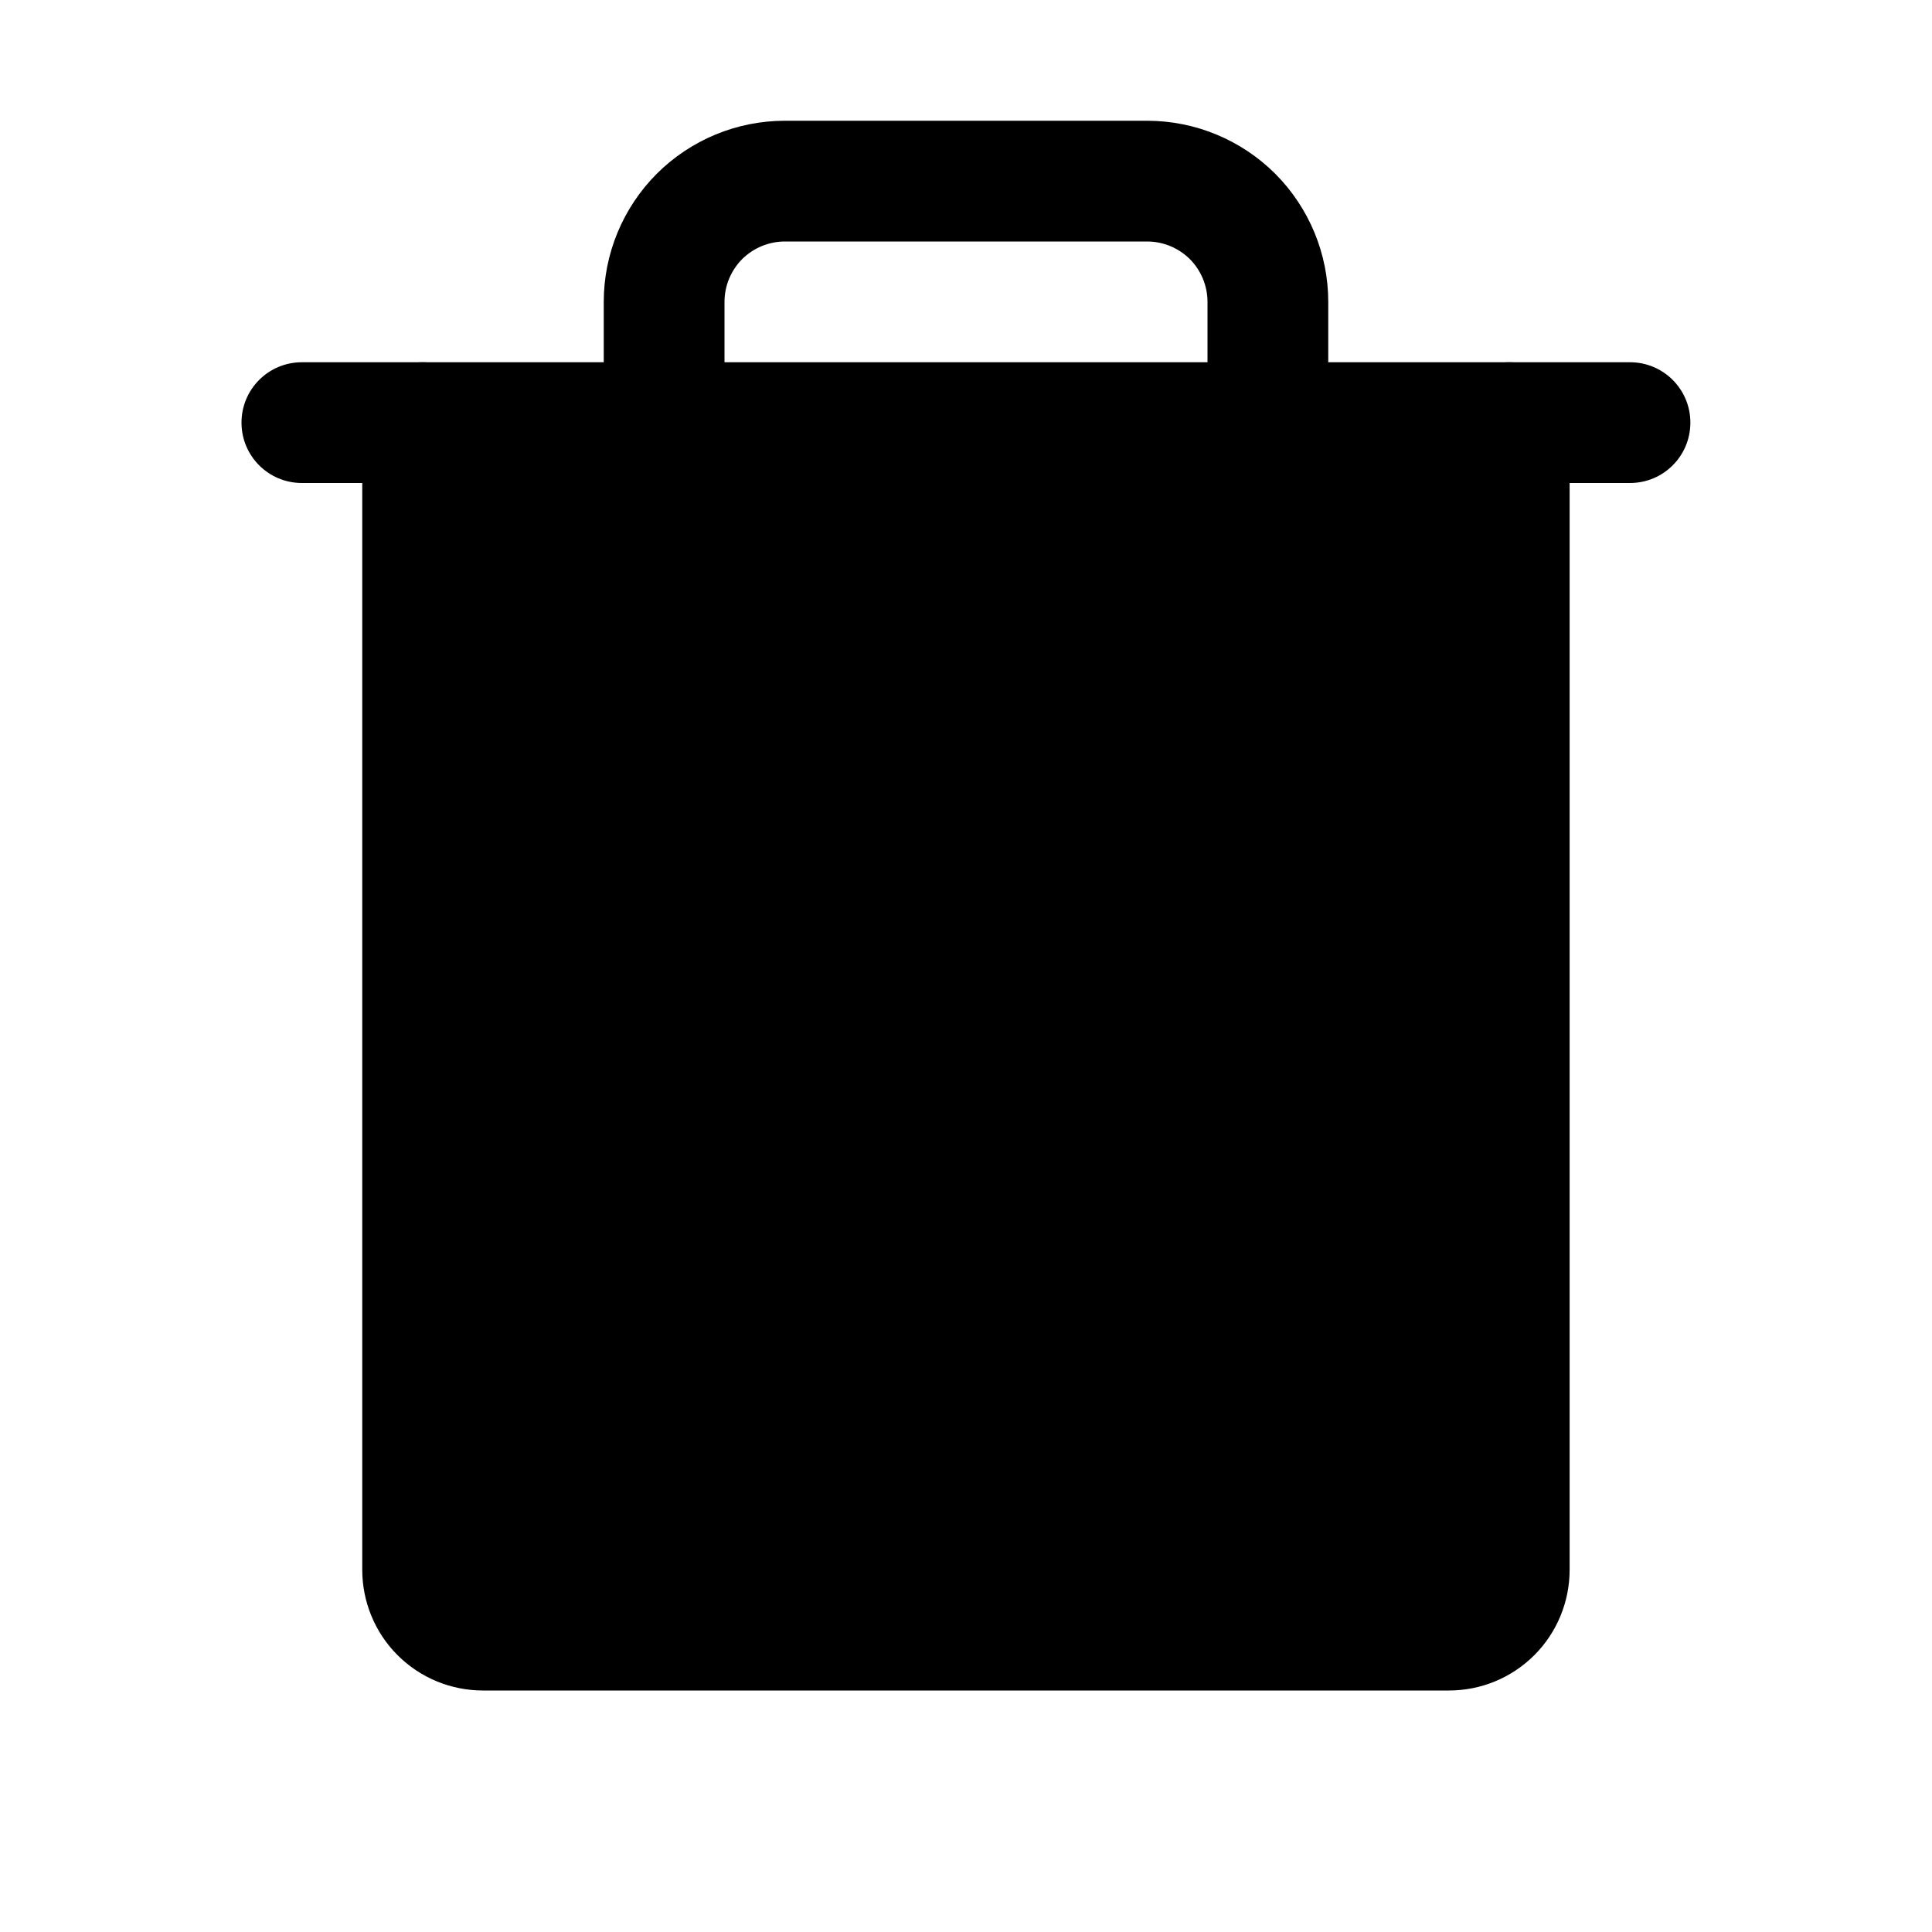 
<svg width="16" height="16" viewBox="0 0 16 16" fill="none">
	<path opacity="0.2" d="M12.499 3.5V13C12.499 13.133 12.447 13.26 12.353 13.354C12.259 13.447 12.132 13.5 11.999 13.5H4C3.867 13.5 3.74 13.447 3.646 13.354C3.552 13.26 3.5 13.133 3.5 13V3.5L12.499 3.5Z" fill="${color}"/>
	<path fill-rule="evenodd" clip-rule="evenodd" d="M2.5 3L13.499 3C13.776 3 13.999 3.224 13.999 3.5C13.999 3.776 13.776 4 13.499 4L2.5 4C2.223 4 2 3.776 2 3.5C2 3.224 2.223 3 2.5 3Z" fill="${color}"/>
	<path fill-rule="evenodd" clip-rule="evenodd" d="M6.5 6C6.776 6 7 6.224 7 6.5V10.5C7 10.776 6.776 11 6.5 11C6.224 11 6 10.776 6 10.5V6.5C6 6.224 6.224 6 6.5 6Z" fill="${color}"/>
	<path fill-rule="evenodd" clip-rule="evenodd" d="M9.5 6C9.776 6 10 6.224 10 6.5V10.5C10 10.776 9.776 11 9.5 11C9.224 11 9 10.776 9 10.5V6.5C9 6.224 9.224 6 9.5 6Z" fill="${color}"/>
	<path fill-rule="evenodd" clip-rule="evenodd" d="M3.5 3C3.776 3 4 3.224 4 3.5V13H11.999V3.5C11.999 3.224 12.223 3 12.499 3C12.776 3 12.999 3.224 12.999 3.5V13C12.999 13.265 12.894 13.52 12.707 13.707C12.519 13.895 12.265 14 11.999 14H4C3.734 14 3.48 13.895 3.292 13.707C3.105 13.52 3 13.265 3 13V3.5C3 3.224 3.223 3 3.5 3Z" fill="${color}"/>
	<path fill-rule="evenodd" clip-rule="evenodd" d="M5.439 1.439C5.721 1.158 6.102 1 6.5 1H9.5C9.898 1 10.279 1.158 10.561 1.439C10.842 1.721 11 2.102 11 2.5V3.5C11 3.776 10.776 4 10.5 4C10.224 4 10 3.776 10 3.5V2.5C10 2.367 9.947 2.24 9.854 2.146C9.76 2.053 9.633 2 9.5 2H6.5C6.367 2 6.24 2.053 6.146 2.146C6.053 2.24 6 2.367 6 2.5V3.5C6 3.776 5.776 4 5.5 4C5.224 4 5 3.776 5 3.5V2.5C5 2.102 5.158 1.721 5.439 1.439Z" fill="${color}"/>
</svg>